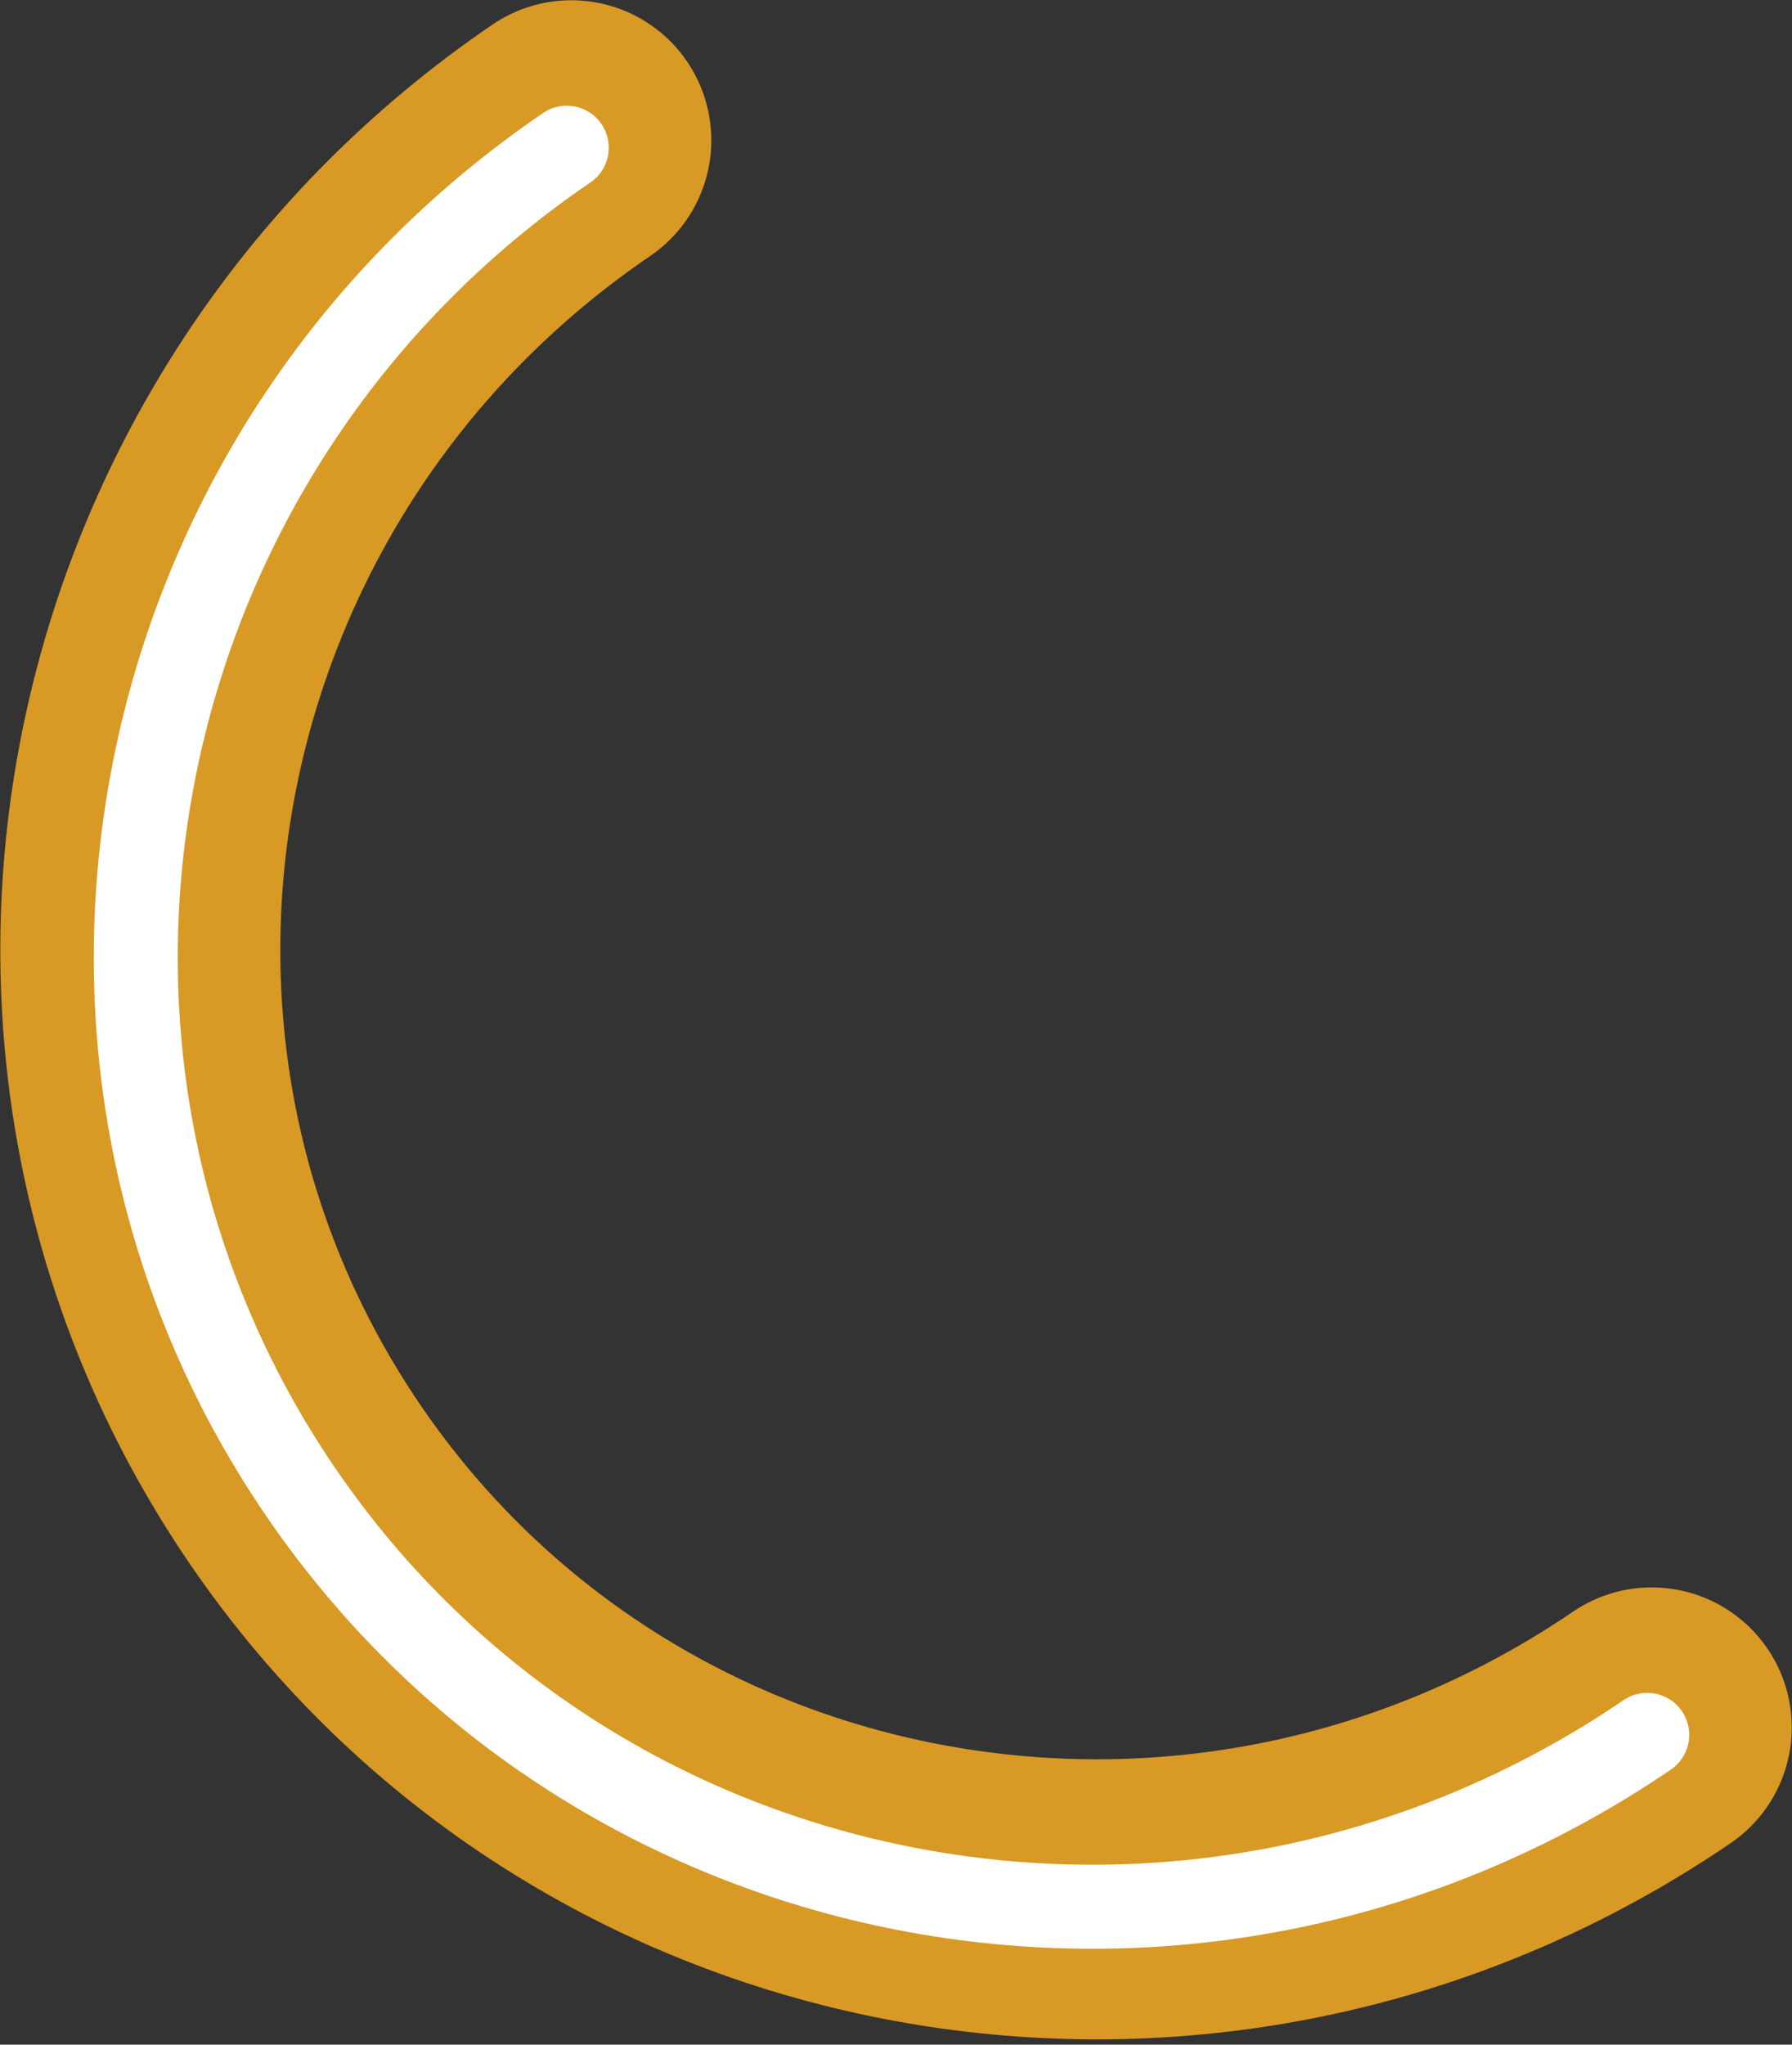<svg width="64" height="73" viewBox="0 0 64 73" fill="none" xmlns="http://www.w3.org/2000/svg">
<rect x="0" y="0" width="64" height="73" fill="#333333" stroke="none"/>
<path d="M20.404 5.009C4.487 15.848 0.221 37.32 10.877 52.968C21.532 68.615 43.073 72.513 58.991 61.674" stroke="#D89925" stroke-width="10" stroke-linecap="round"/>
<path d="M20.242 5.274C4.325 16.113 0.059 37.585 10.714 53.232C21.37 68.88 42.911 72.778 58.829 61.939" stroke="white" stroke-width="3" stroke-linecap="round"/>
</svg>
